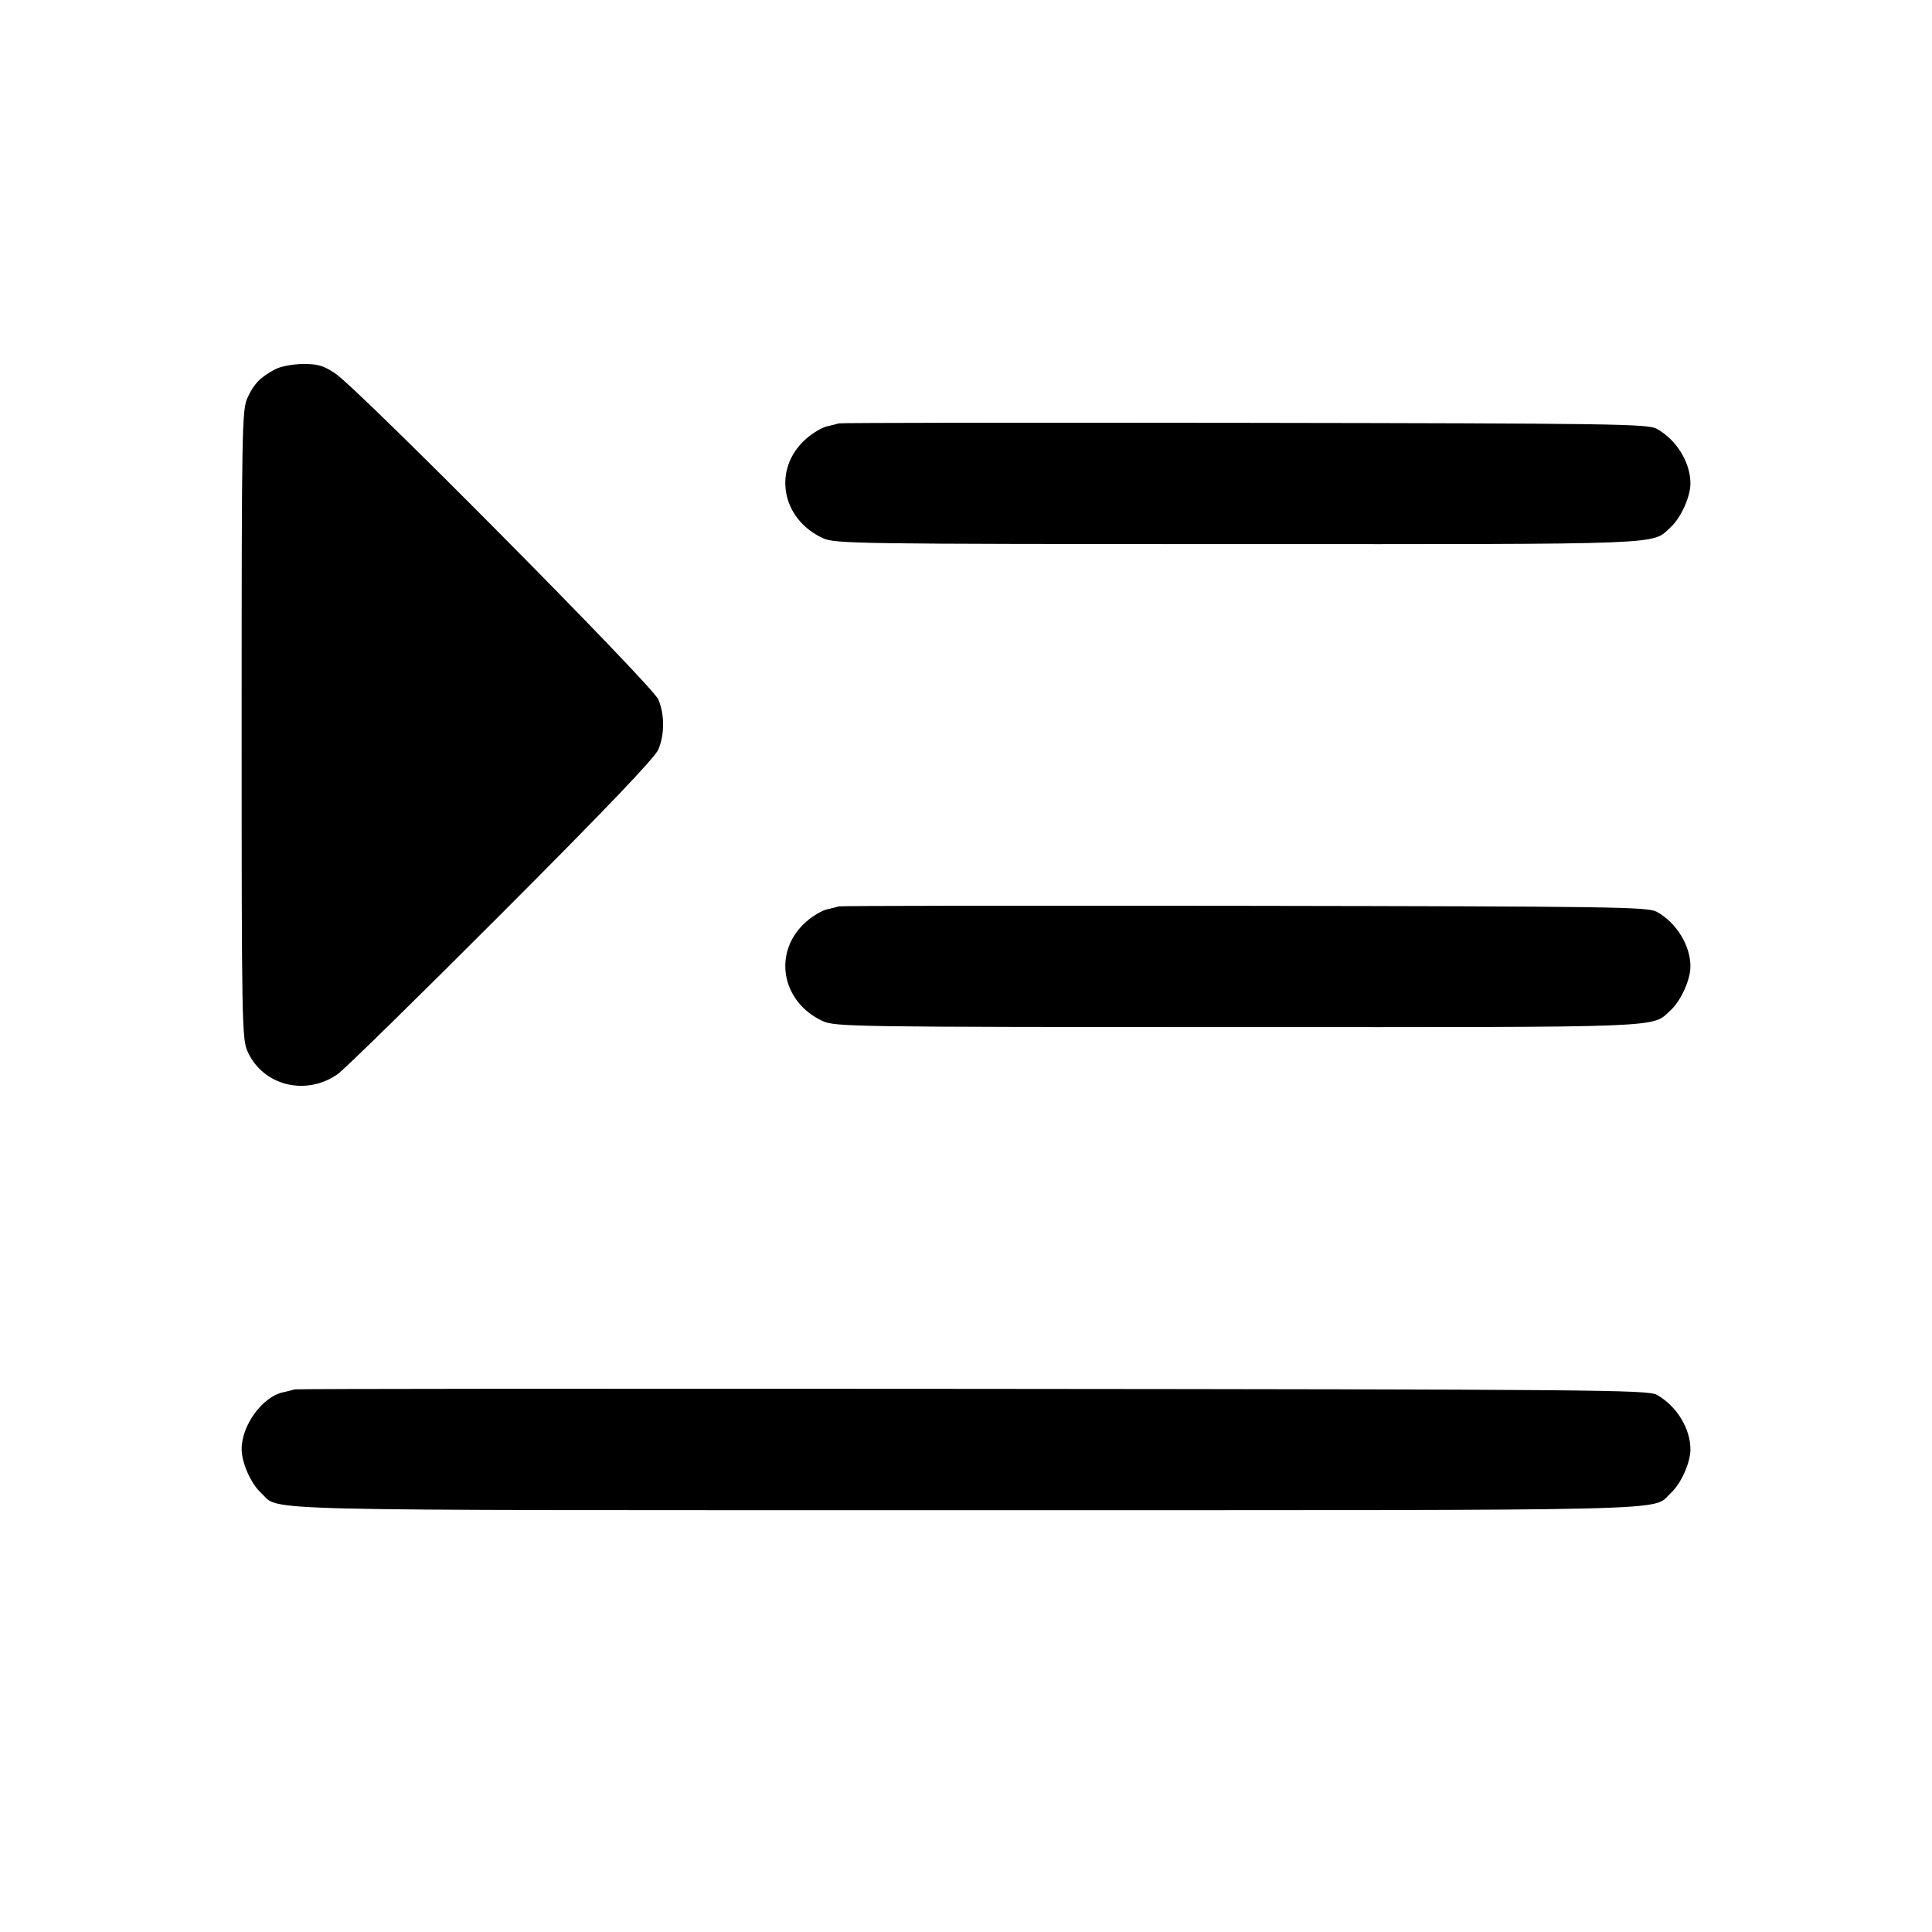 <svg fill="currentColor" viewBox="0 0 256 256" xmlns="http://www.w3.org/2000/svg"><path d="M36.480 48.924 C 34.503 49.968,33.654 50.839,32.802 52.693 C 32.059 54.312,32.019 56.536,32.019 96.000 C 32.019 135.719,32.055 137.679,32.816 139.356 C 34.860 143.857,40.505 145.274,44.721 142.345 C 45.586 141.745,55.356 132.176,66.432 121.080 C 80.178 107.311,86.780 100.403,87.232 99.320 C 88.075 97.297,88.075 94.703,87.232 92.680 C 86.467 90.845,47.513 51.543,44.407 49.471 C 42.868 48.445,42.082 48.216,40.140 48.230 C 38.823 48.240,37.188 48.549,36.480 48.924 M111.147 56.099 C 110.912 56.179,110.196 56.361,109.554 56.502 C 108.913 56.643,107.685 57.377,106.824 58.133 C 102.350 62.061,103.458 68.726,109.013 71.298 C 110.645 72.053,113.049 72.088,163.960 72.097 C 221.732 72.107,218.799 72.222,221.384 69.846 C 222.726 68.613,223.979 65.847,223.991 64.093 C 224.009 61.299,222.143 58.260,219.520 56.813 C 218.350 56.168,213.644 56.100,164.907 56.029 C 135.573 55.987,111.381 56.018,111.147 56.099 M111.147 120.099 C 110.912 120.179,110.196 120.361,109.554 120.502 C 108.913 120.643,107.685 121.377,106.824 122.133 C 102.350 126.061,103.458 132.726,109.013 135.298 C 110.645 136.053,113.049 136.088,163.960 136.097 C 221.732 136.107,218.799 136.222,221.384 133.846 C 222.726 132.613,223.979 129.847,223.991 128.093 C 224.009 125.299,222.143 122.260,219.520 120.813 C 218.350 120.168,213.644 120.100,164.907 120.029 C 135.573 119.987,111.381 120.018,111.147 120.099 M39.040 184.100 C 38.805 184.180,38.100 184.358,37.473 184.496 C 34.768 185.090,32.019 188.872,32.019 192.000 C 32.019 193.829,33.242 196.583,34.616 197.846 C 37.240 200.258,30.969 200.107,128.000 200.107 C 225.031 200.107,218.760 200.258,221.384 197.846 C 222.726 196.613,223.979 193.847,223.991 192.093 C 224.009 189.299,222.143 186.260,219.520 184.813 C 218.342 184.163,211.142 184.101,128.853 184.031 C 79.691 183.990,39.275 184.021,39.040 184.100 " stroke="none" fill-rule="evenodd"></path></svg>
